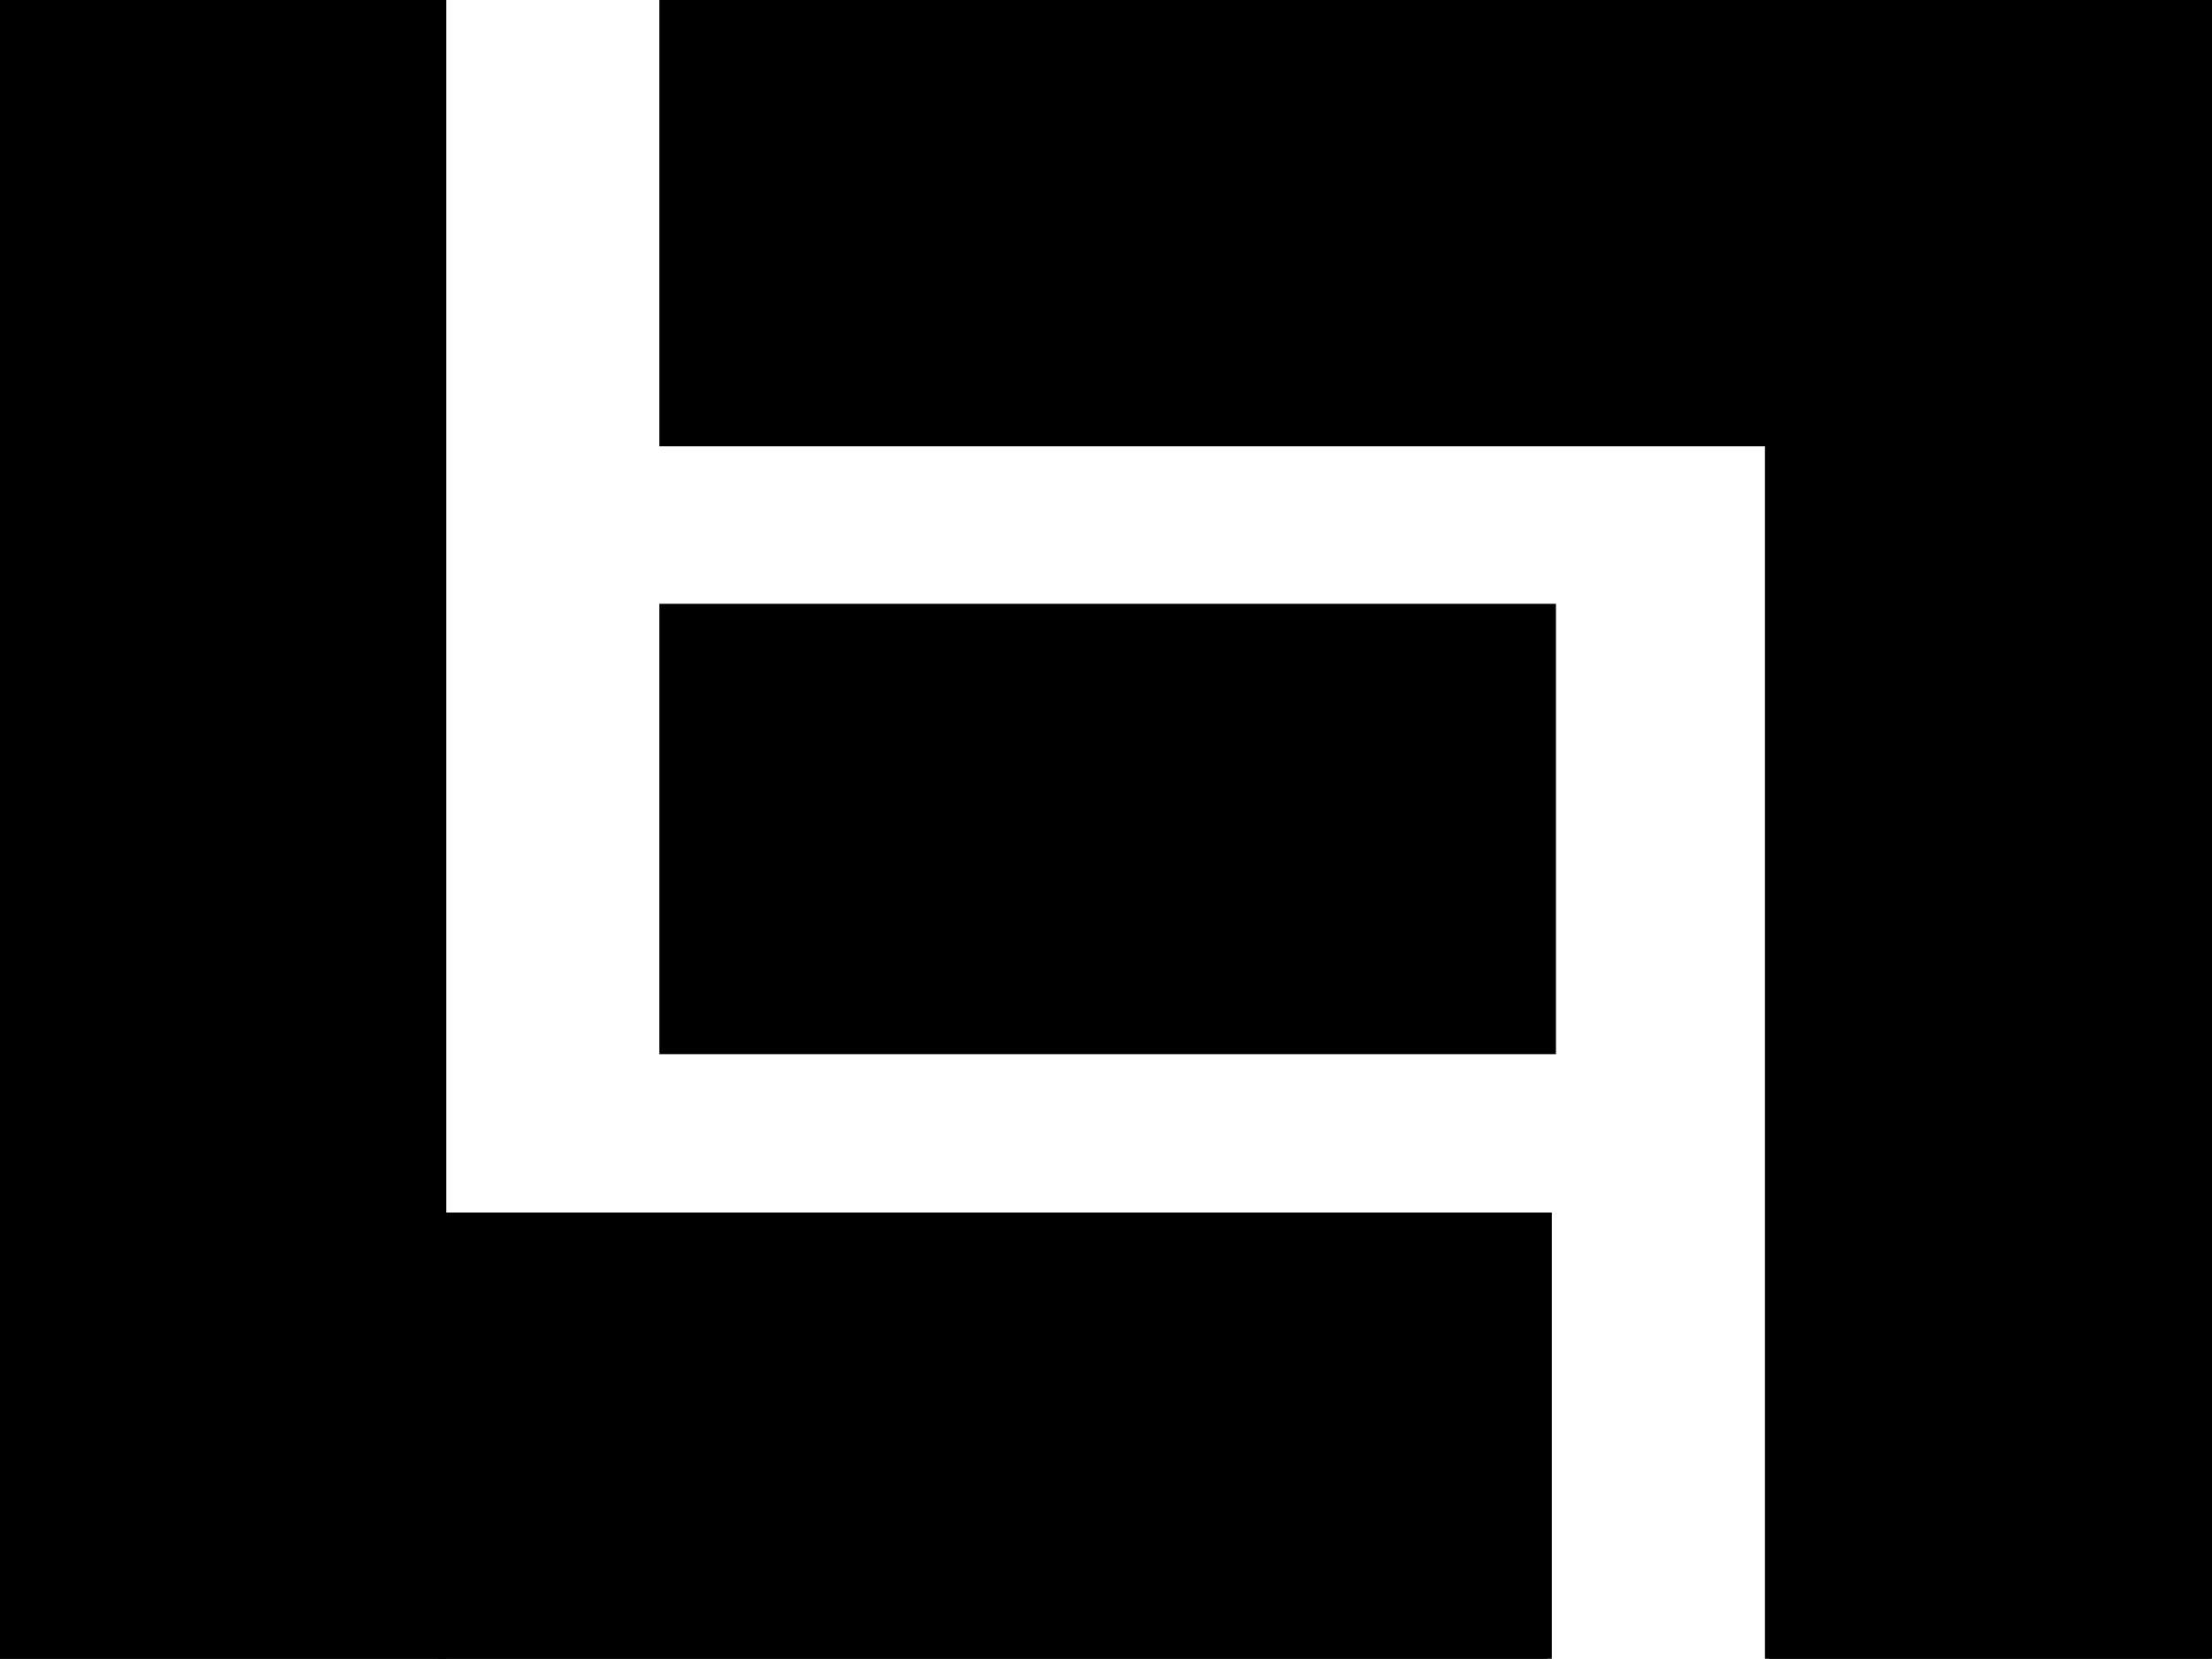 <?xml version="1.0" encoding="utf-8"?>
<!-- Generator: Adobe Illustrator 19.0.0, SVG Export Plug-In . SVG Version: 6.00 Build 0)  -->
<svg version="1.1" id="logo" xmlns="http://www.w3.org/2000/svg" xmlns:xlink="http://www.w3.org/1999/xlink" x="0px" y="0px"
	 viewBox="0 0 266.7 200" style="enable-background:new 0 0 266.7 200;" xml:space="preserve">
<style type="text/css">
	.st0 {
		stroke: black;
		stroke-miterlimit:10;
		fill: black;
	}
</style>
<g id="XMLID_4_">
	<rect id="XMLID_1_" x="80" y="73.3" class="st0" width="107.1" height="53.3"/>
	<g id="XMLID_6_">
		<rect id="XMLID_2_" x="80" y="0" class="st0" width="133.3" height="53.3"/>
		<rect id="XMLID_3_" x="213.3" y="0" class="st0" width="53.3" height="200"/>
	</g>
	<g id="XMLID_9_">
		<rect id="XMLID_11_" x="53.3" y="146.7" class="st0" width="133.3" height="53.3"/>
		<rect id="XMLID_10_" y="0" class="st0" width="53.3" height="200"/>
	</g>
</g>
</svg>
